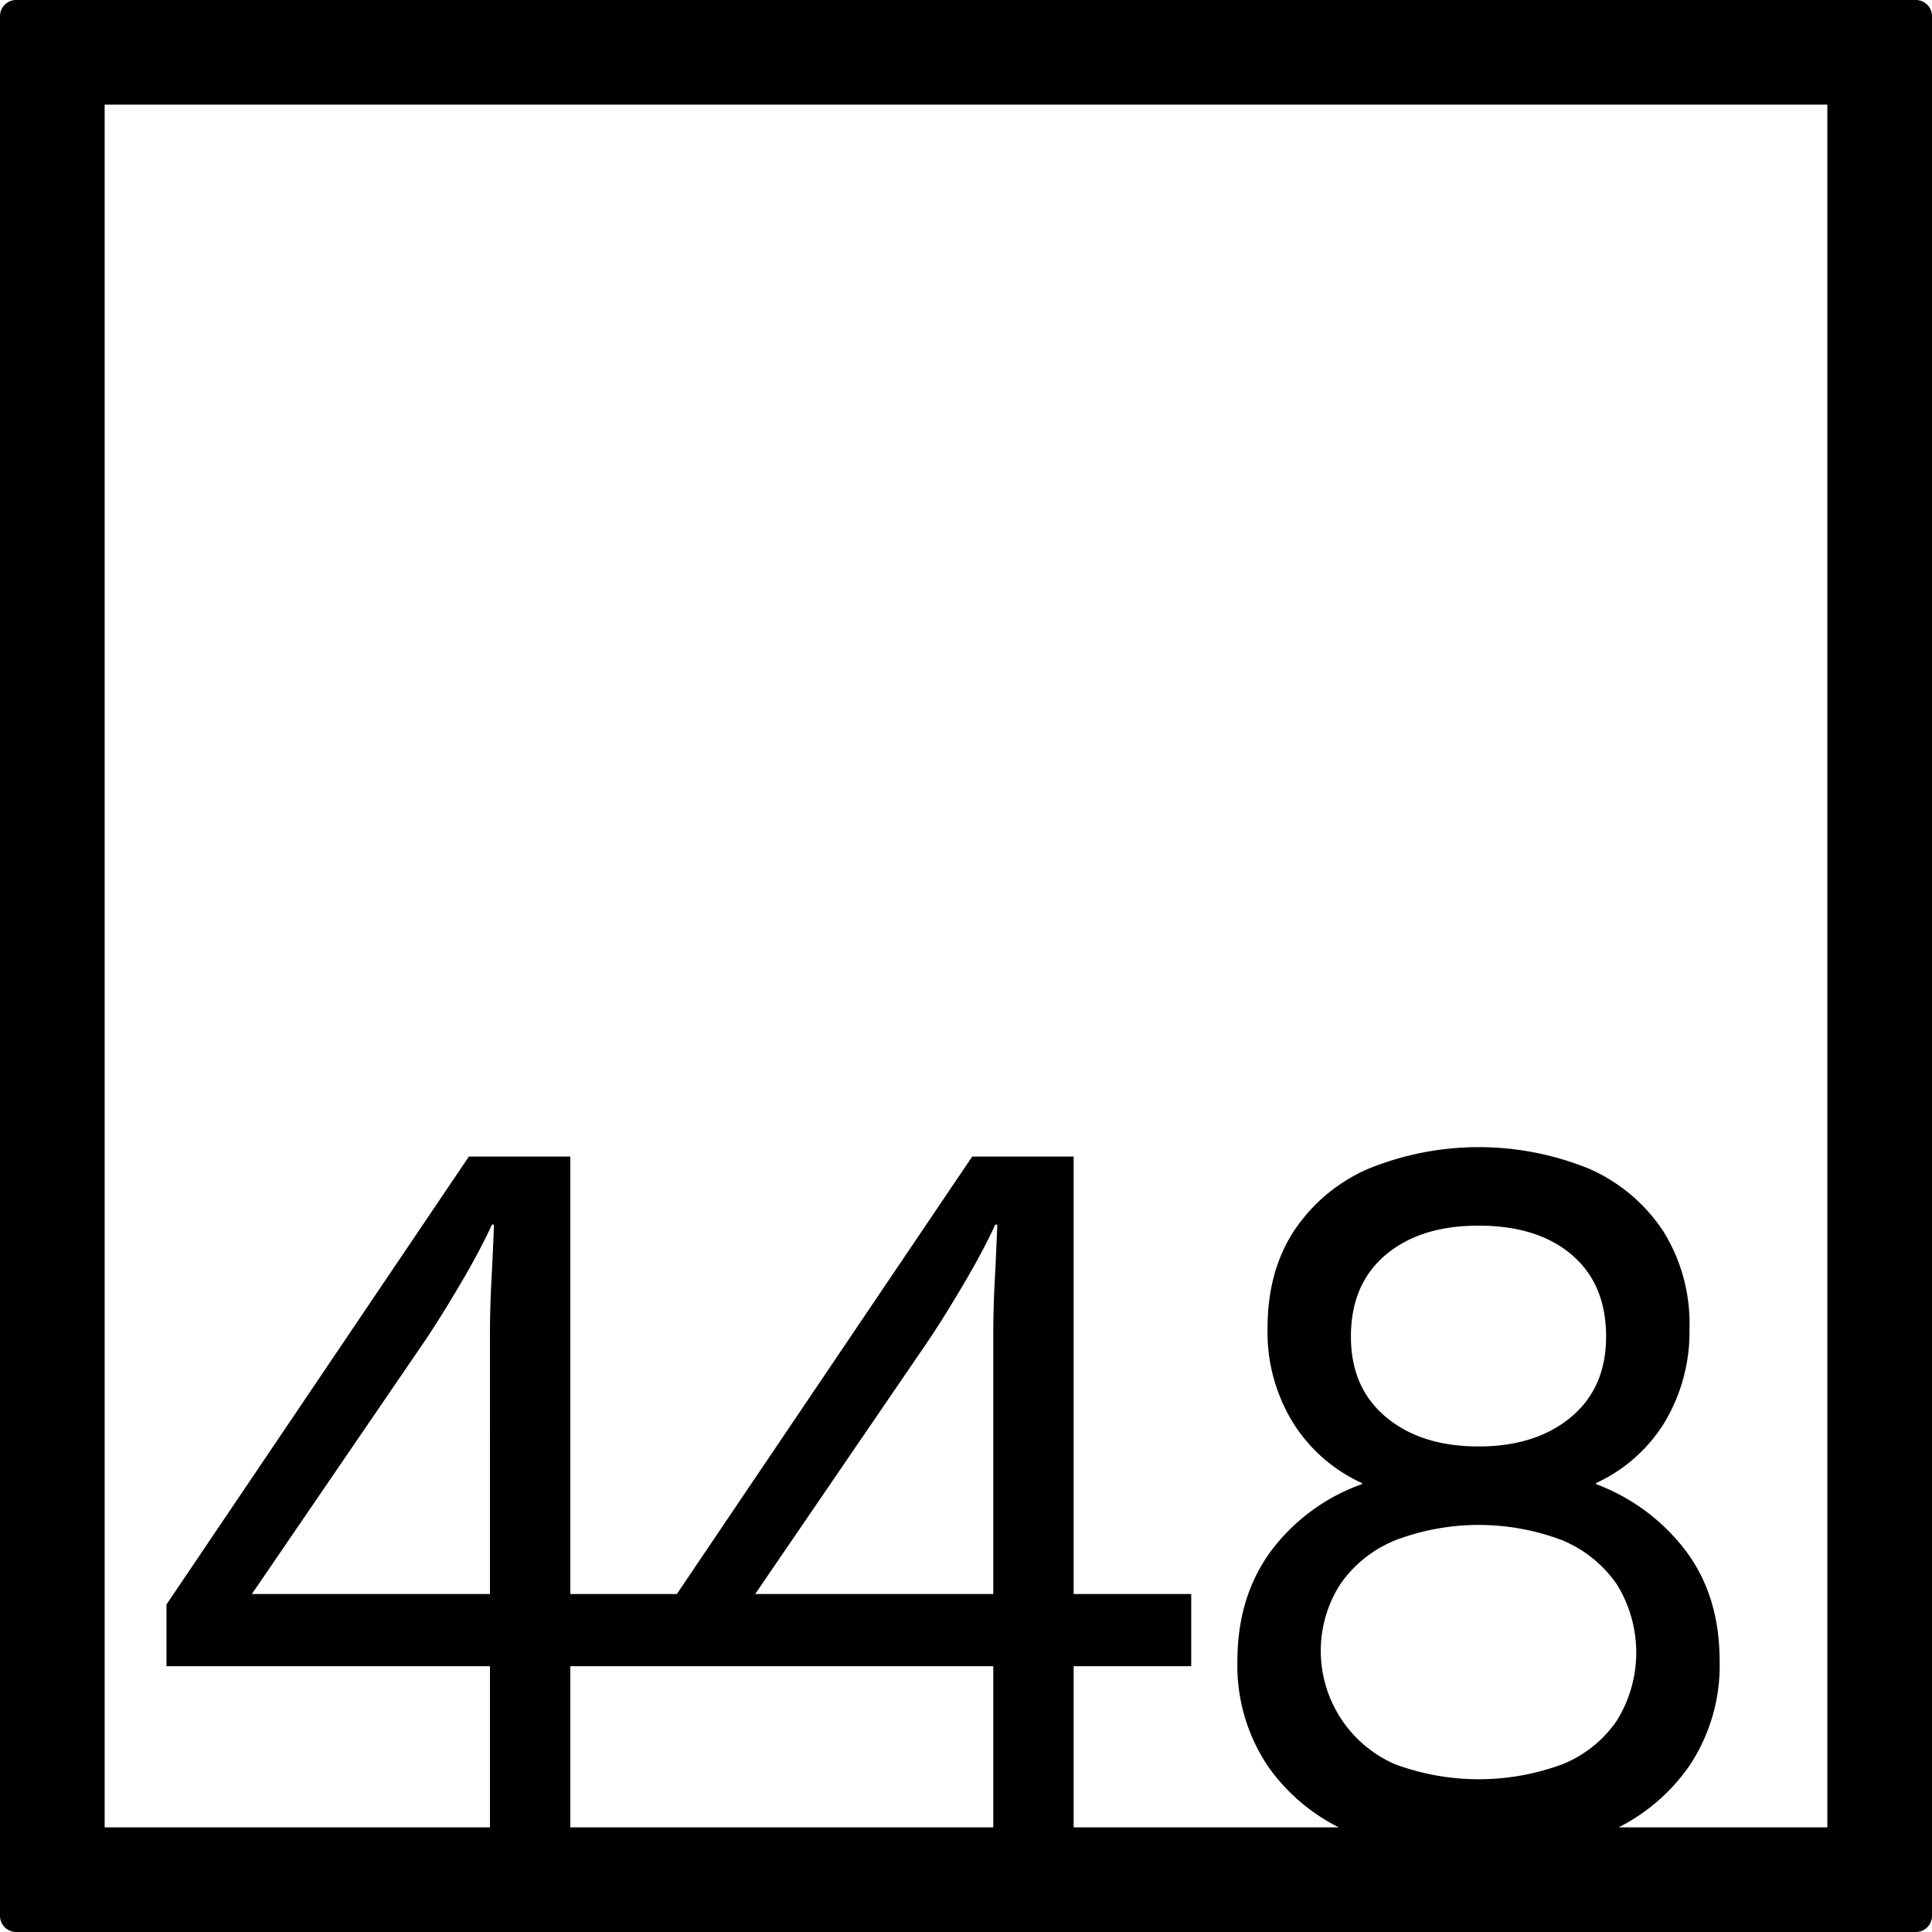 <svg xmlns="http://www.w3.org/2000/svg" width="120mm" height="120mm" viewBox="0 0 340.158 340.157">
  <g id="Zimmernummer">
      <g id="Z-04-448">
        <path fill="#000000" stroke="none" d="M337.323,0H2.835A2.836,2.836,0,0,0,0,2.835V337.323a2.834,2.834,0,0,0,2.835,2.834H337.323a2.834,2.834,0,0,0,2.835-2.834V2.835A2.836,2.836,0,0,0,337.323,0ZM86.266,280.651H44.345l30.6-44.774q2.826-4.236,6.19-9.949t5.483-10.318h.354q-.177,4.792-.442,9.765t-.265,9.764Zm34.846,12.713h53.77v28.368H100.416V293.364h20.7Zm54.036-67.989q-.266,4.976-.266,9.764v45.512H132.961l30.6-44.774q2.827-4.236,6.19-9.949t5.484-10.318h.354Q175.412,220.4,175.148,225.375Zm70.574,45.786a41.426,41.426,0,0,1,29.274,0,21.78,21.78,0,0,1,9.64,7.738,22.769,22.769,0,0,1,.089,23.953,21.151,21.151,0,0,1-9.552,7.738,42.4,42.4,0,0,1-29.628,0,21.772,21.772,0,0,1-9.552-31.691A21.7,21.7,0,0,1,245.722,271.161Zm-7.871-35.836q0-9.211,6.1-14.371t16.362-5.161q10.434,0,16.45,5.161t6.014,14.371q0,9.029-6.191,14.187t-16.273,5.158q-10.083,0-16.274-5.158T237.851,235.325Zm83.881,86.407H284.987a33.772,33.772,0,0,0,12.473-10.864,31.785,31.785,0,0,0,5.307-18.426q0-11.423-5.926-19.346A35.347,35.347,0,0,0,281.01,261.3v-.183a27.762,27.762,0,0,0,12.116-10.78,30.984,30.984,0,0,0,4.334-16.49,30.659,30.659,0,0,0-4.6-17.043,30.139,30.139,0,0,0-12.913-10.963,51.524,51.524,0,0,0-39.178,0,30.013,30.013,0,0,0-13,10.963q-4.6,7.1-4.6,17.043a30.408,30.408,0,0,0,4.511,16.676A27.9,27.9,0,0,0,239.8,261.12v.183a34.3,34.3,0,0,0-16.1,11.885q-5.837,8.016-5.836,19.254a31.784,31.784,0,0,0,5.305,18.426,33.639,33.639,0,0,0,12.541,10.864H189.032V293.364h20.7V280.651h-20.7V203.633H171.167l-52,77.018H100.416V203.633H82.551L29.31,282.493v10.871H86.266v28.368H18.425V18.425H321.732Z"/>
      </g>
    </g>
</svg>
